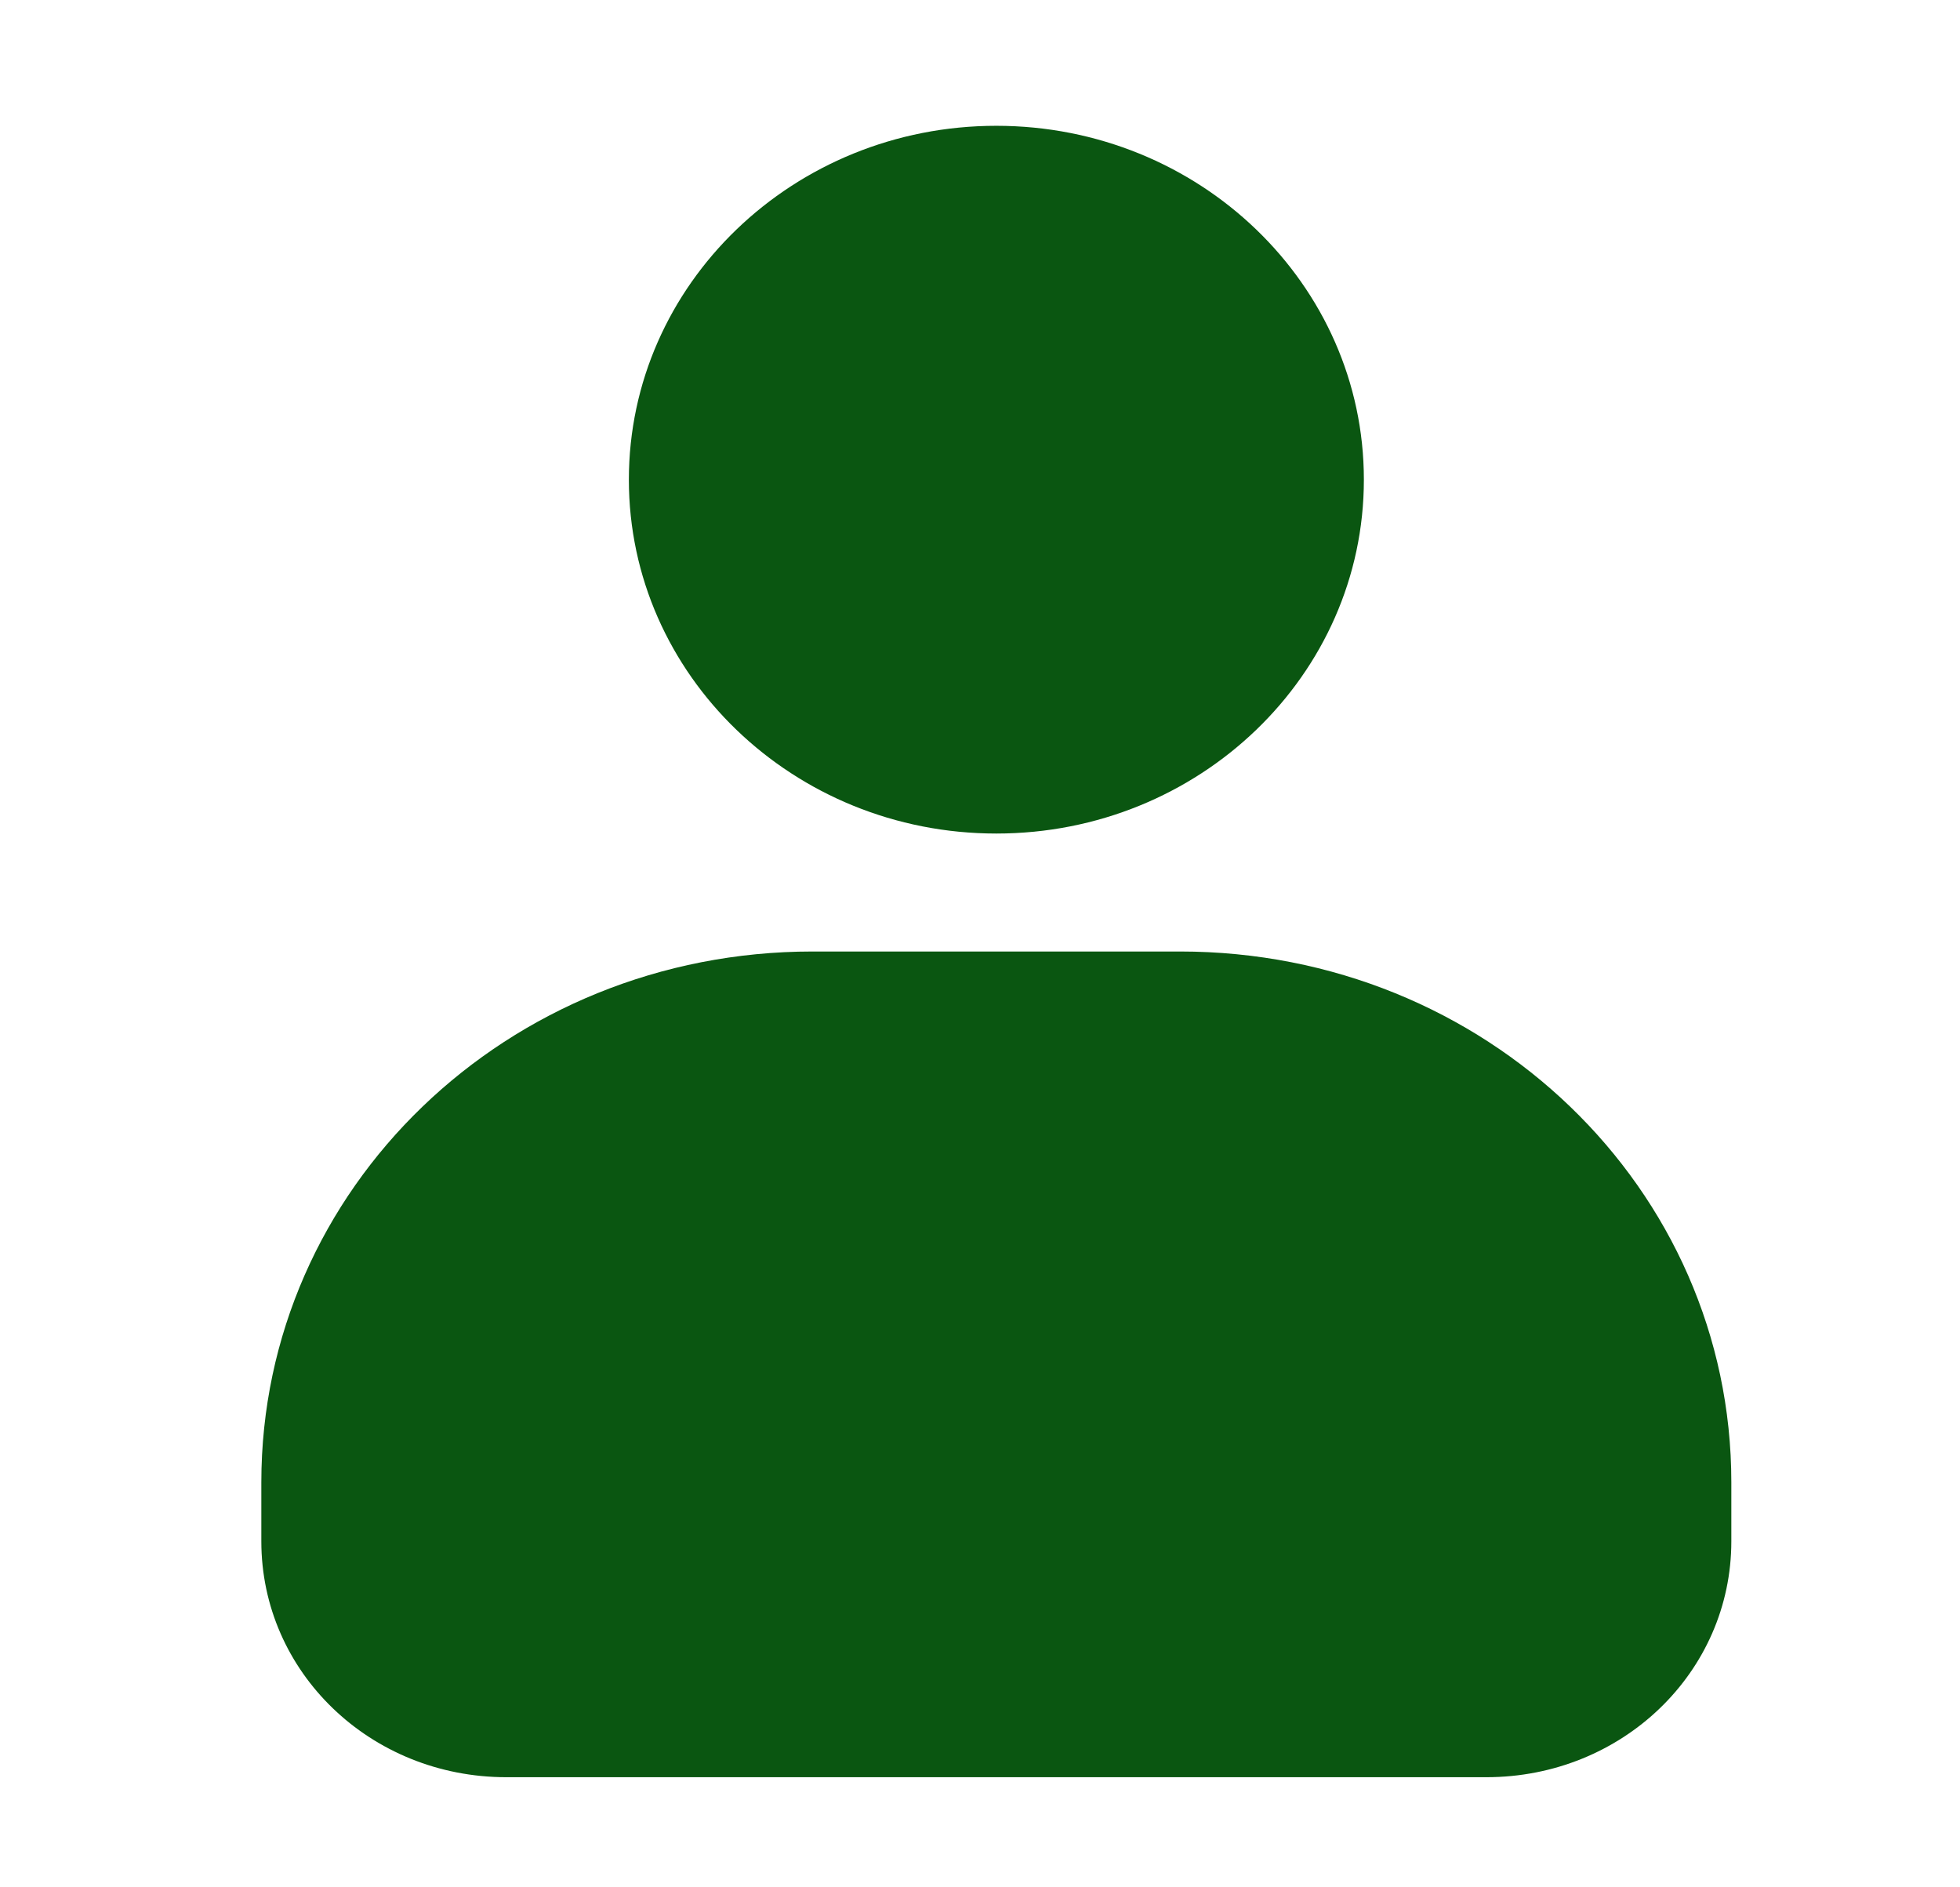 <svg width="27" height="26" viewBox="0 0 27 26" fill="none" xmlns="http://www.w3.org/2000/svg">
<path d="M13.725 1.733C10.93 1.733 8.663 3.917 8.663 6.608C8.663 9.3 10.93 11.483 13.725 11.483C16.52 11.483 18.788 9.3 18.788 6.608C18.788 3.917 16.52 1.733 13.725 1.733ZM11.194 13.108C6.988 13.108 3.6 16.371 3.6 20.421V21.233C3.6 23.036 5.103 24.483 6.975 24.483H20.475C22.347 24.483 23.85 23.036 23.85 21.233V20.421C23.85 16.371 20.462 13.108 16.256 13.108H11.194Z" fill="#0A5611"/>
</svg>
